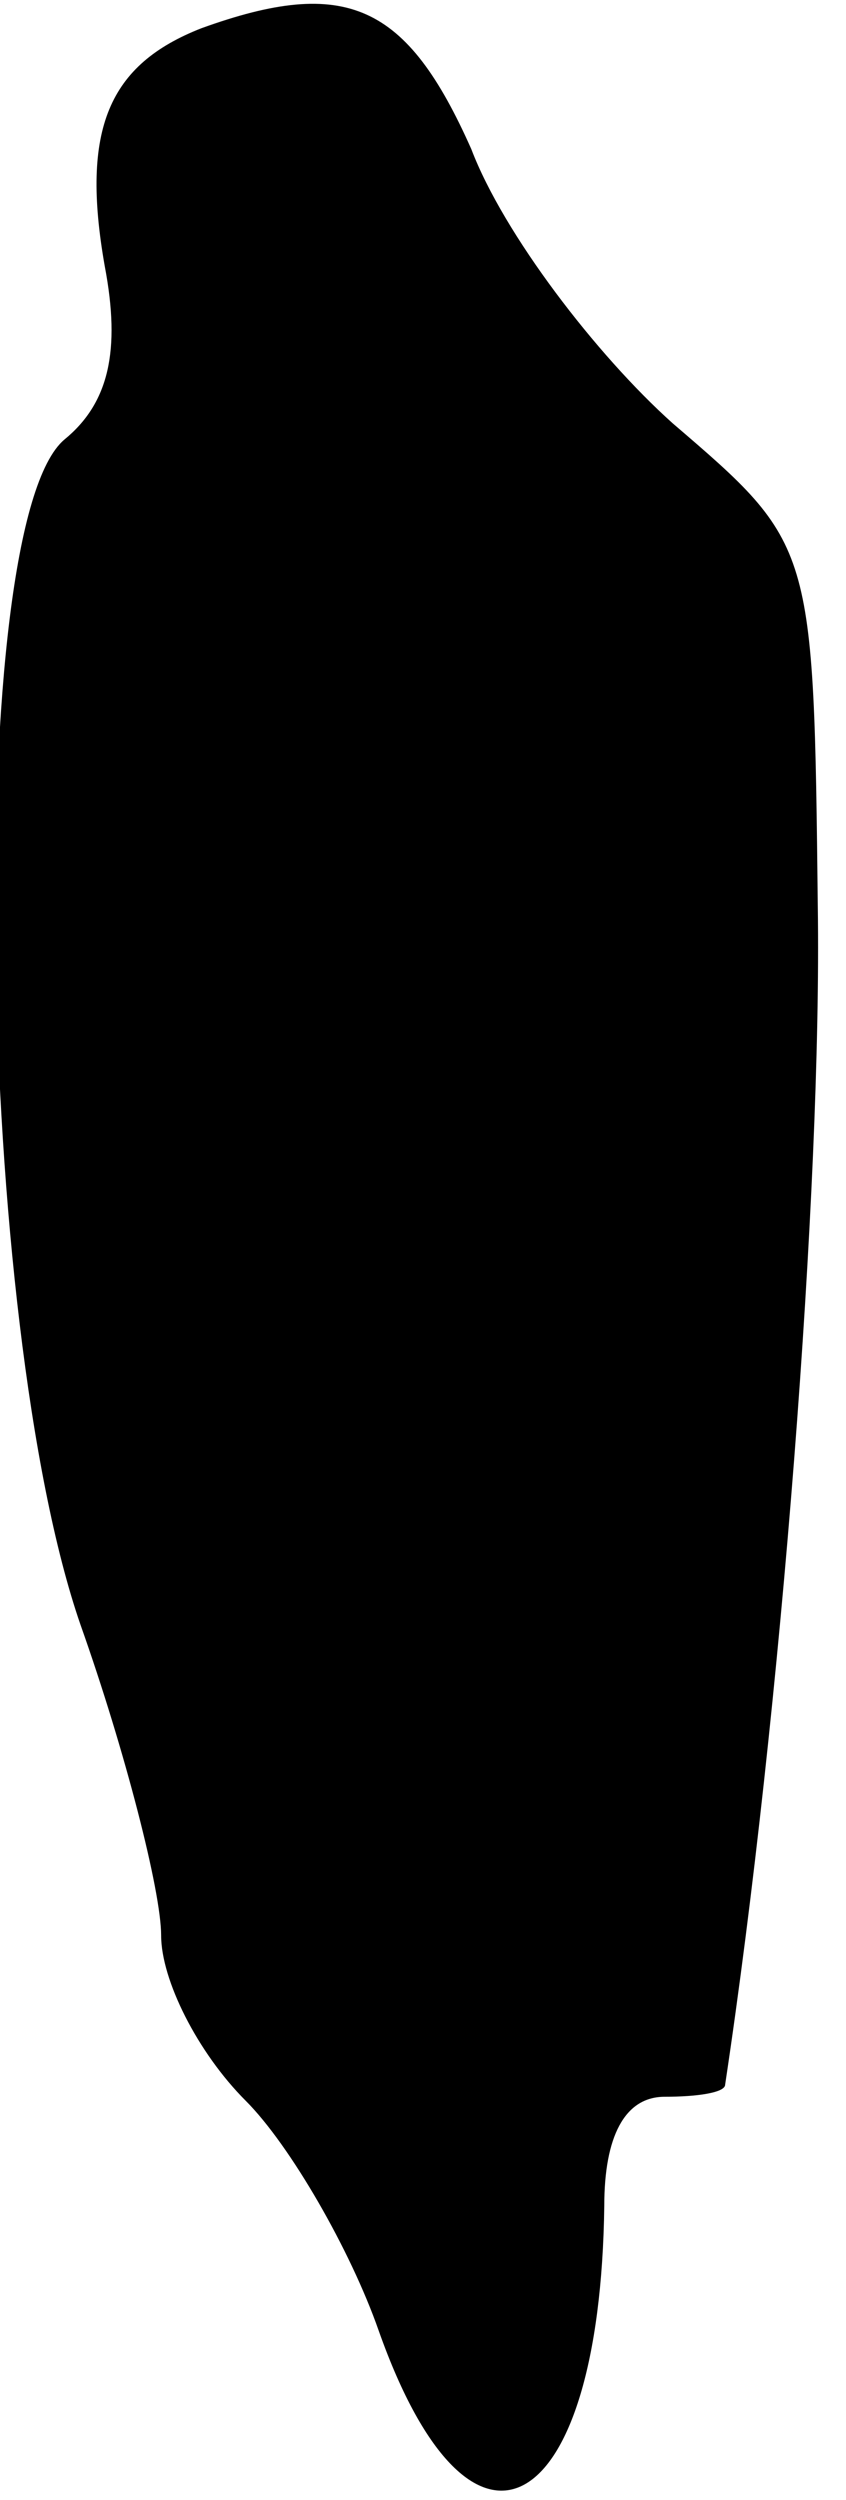 <?xml version="1.0" standalone="no"?>
<!DOCTYPE svg PUBLIC "-//W3C//DTD SVG 20010904//EN"
 "http://www.w3.org/TR/2001/REC-SVG-20010904/DTD/svg10.dtd">
<svg version="1.0" xmlns="http://www.w3.org/2000/svg"
 width="21pt" height="62pt" viewBox="0 0 21 62"
 preserveAspectRatio="xMidYMid meet">
<g transform="translate(0,62) scale(0.1,-0.1)"
fill="#000000" stroke="none">
<path fill="#000000" stroke="none" d="M50 613 c-23 -9 -30 -25 -24 -59 4 -21
1 -34 -10 -43 -25 -21 -22 -219 4 -294 11 -31 20 -66 20 -77 0 -11 9 -29 21
-41 11 -11 26 -37 33 -57 23 -65 55 -47 56 31 0 17 5 27 15 27 8 0 15 1 15 3
14 93 24 223 23 292 -1 90 -1 90 -36 120 -19 17 -42 47 -50 68 -16 36 -31 43
-67 30z"/>
</g>
</svg>
